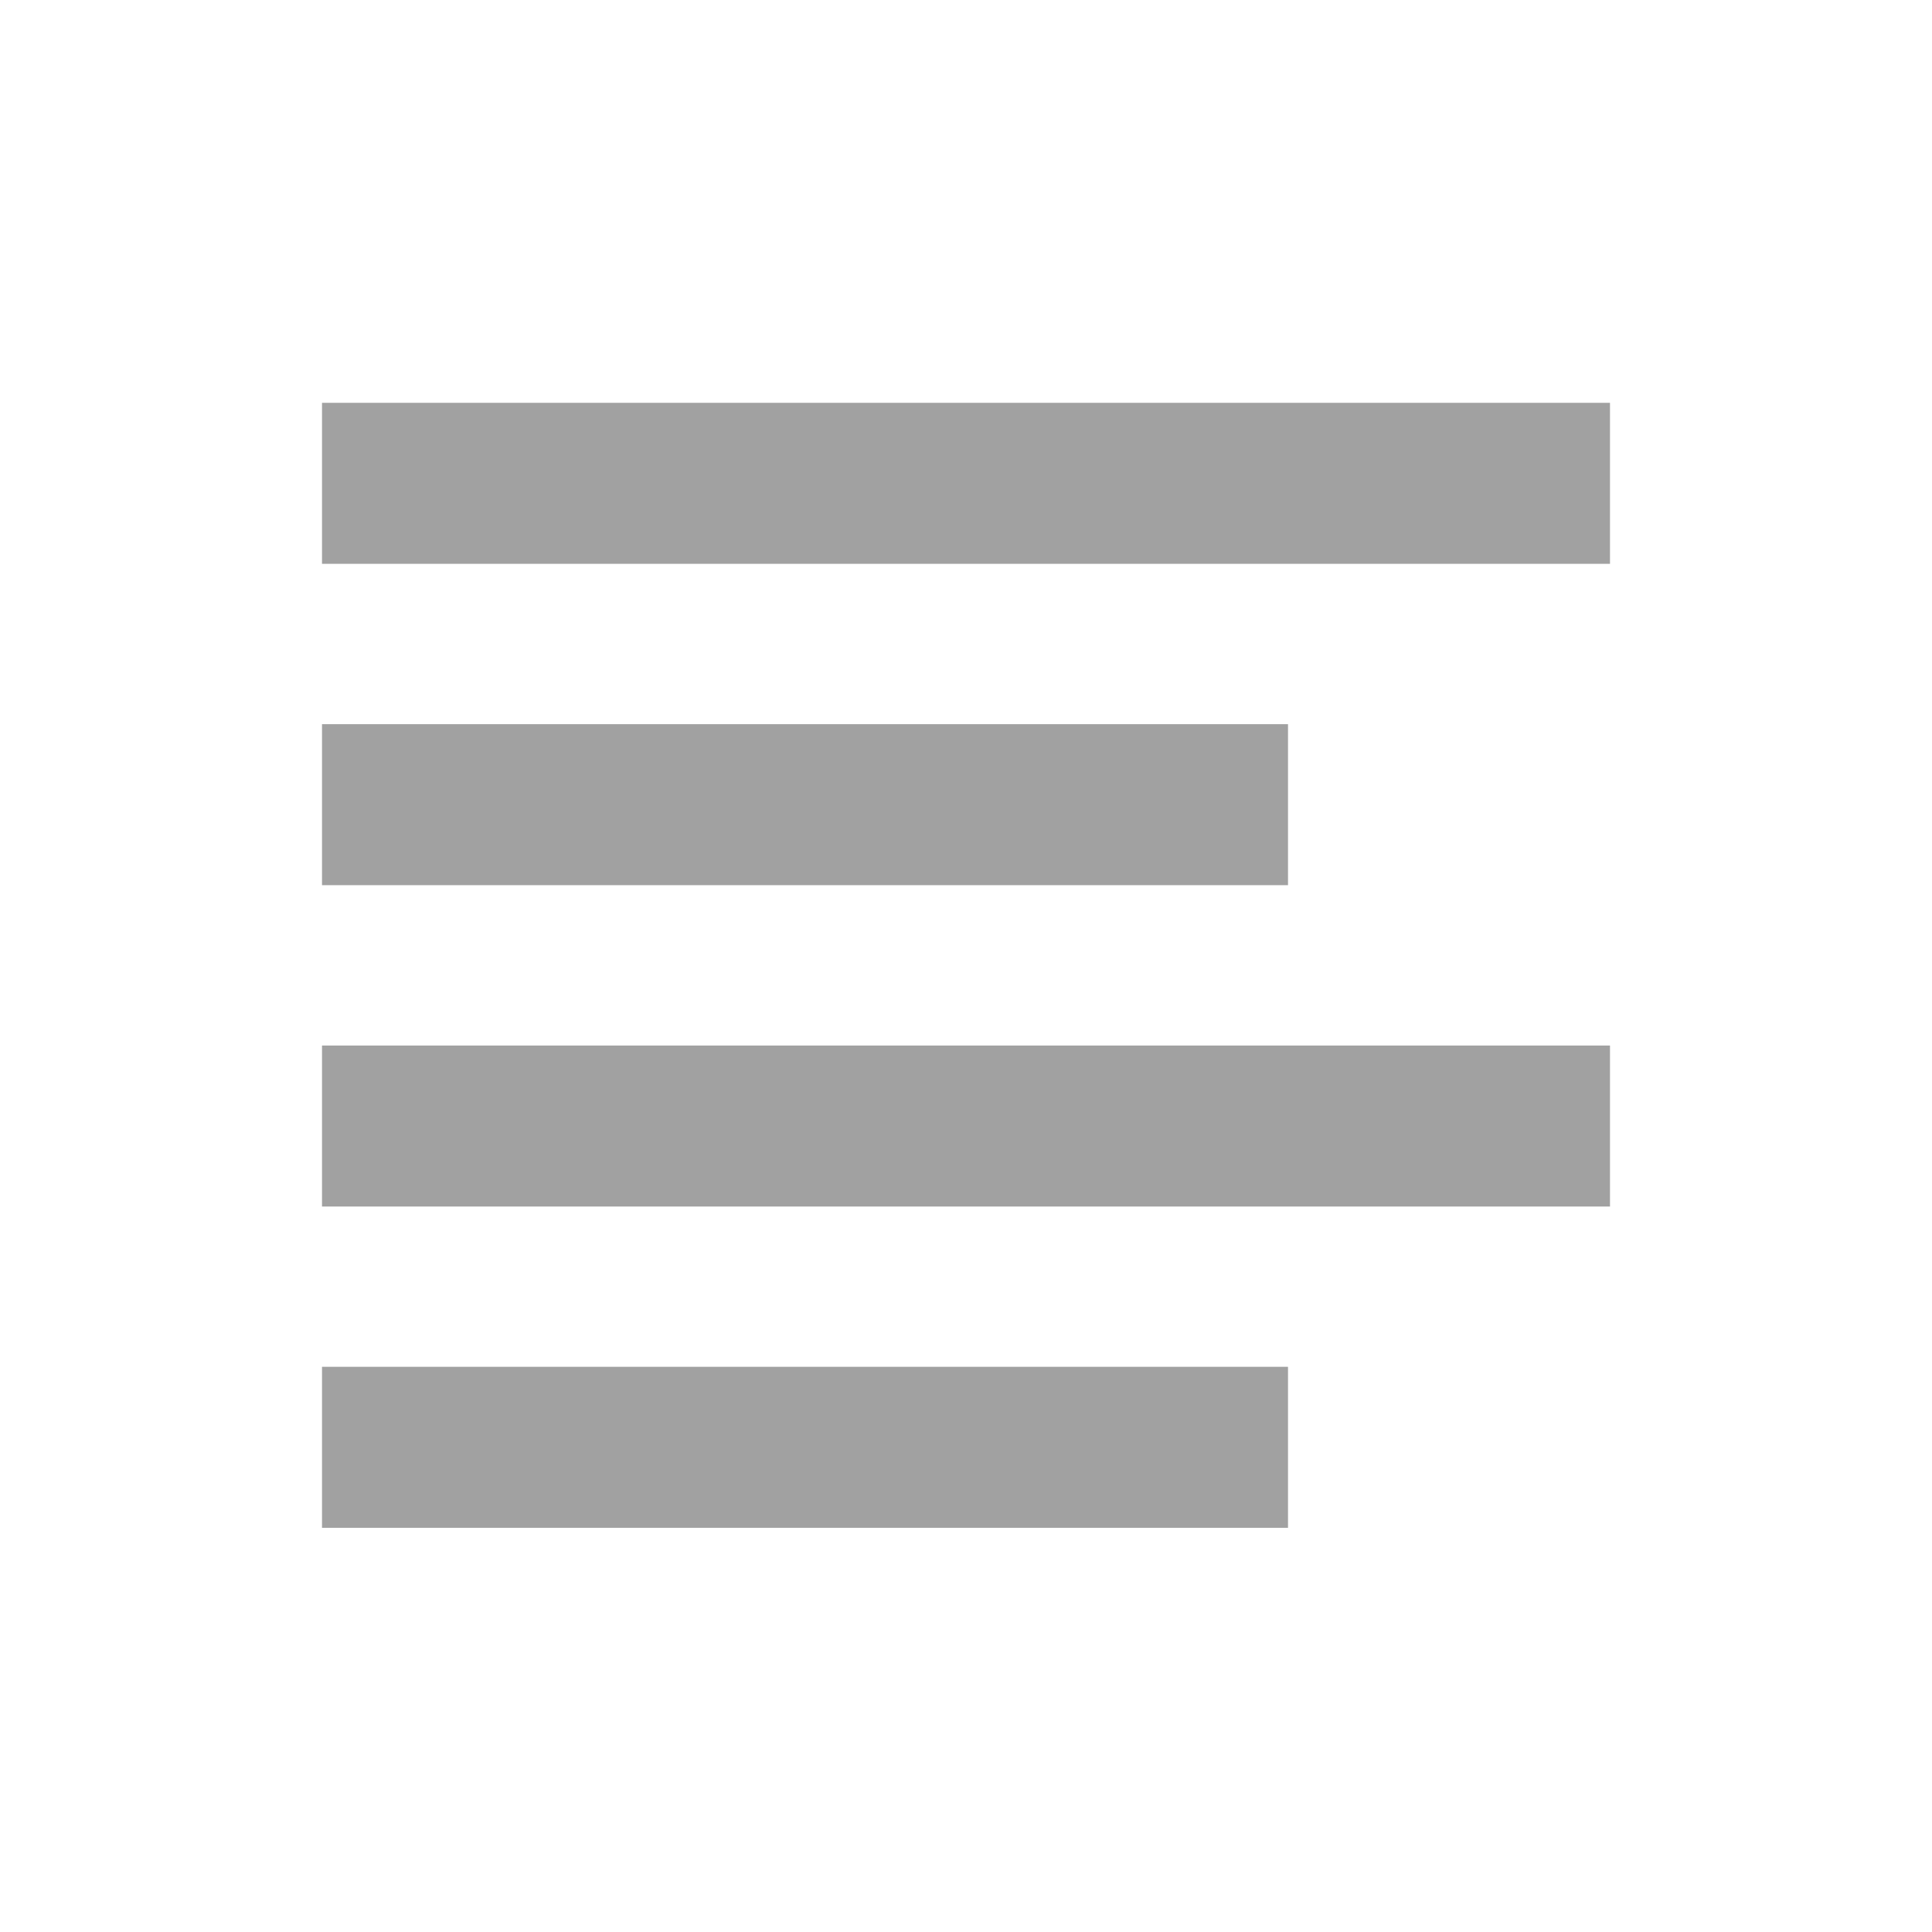 <?xml version="1.0" encoding="UTF-8" standalone="no"?><!-- Generator: Gravit.io --><svg xmlns="http://www.w3.org/2000/svg" xmlns:xlink="http://www.w3.org/1999/xlink" style="isolation:isolate" viewBox="1150 1387 24 24" width="24" height="24"><g id="align-left-text"><g opacity="0"><rect x="1150" y="1387" width="24" height="24" transform="matrix(1,0,0,1,0,0)" id="Icon Background" fill="rgb(37,86,132)"/></g><path d=" M 1154 1392.004 L 1170 1392.004 L 1170 1394.004 L 1154 1394.004 L 1154 1392.004 L 1154 1392.004 L 1154 1392.004 Z  M 1154 1395.996 L 1166 1395.996 L 1166 1397.996 L 1154 1397.996 L 1154 1395.996 L 1154 1395.996 L 1154 1395.996 Z  M 1154 1399.988 L 1170 1399.988 L 1170 1401.988 L 1154 1401.988 L 1154 1399.988 L 1154 1399.988 Z  M 1154 1403.979 L 1166 1403.979 L 1166 1405.979 L 1154 1405.979 L 1154 1403.979 Z " fill-rule="evenodd" id="Fill-B" fill="rgb(161,161,161)"/></g></svg>